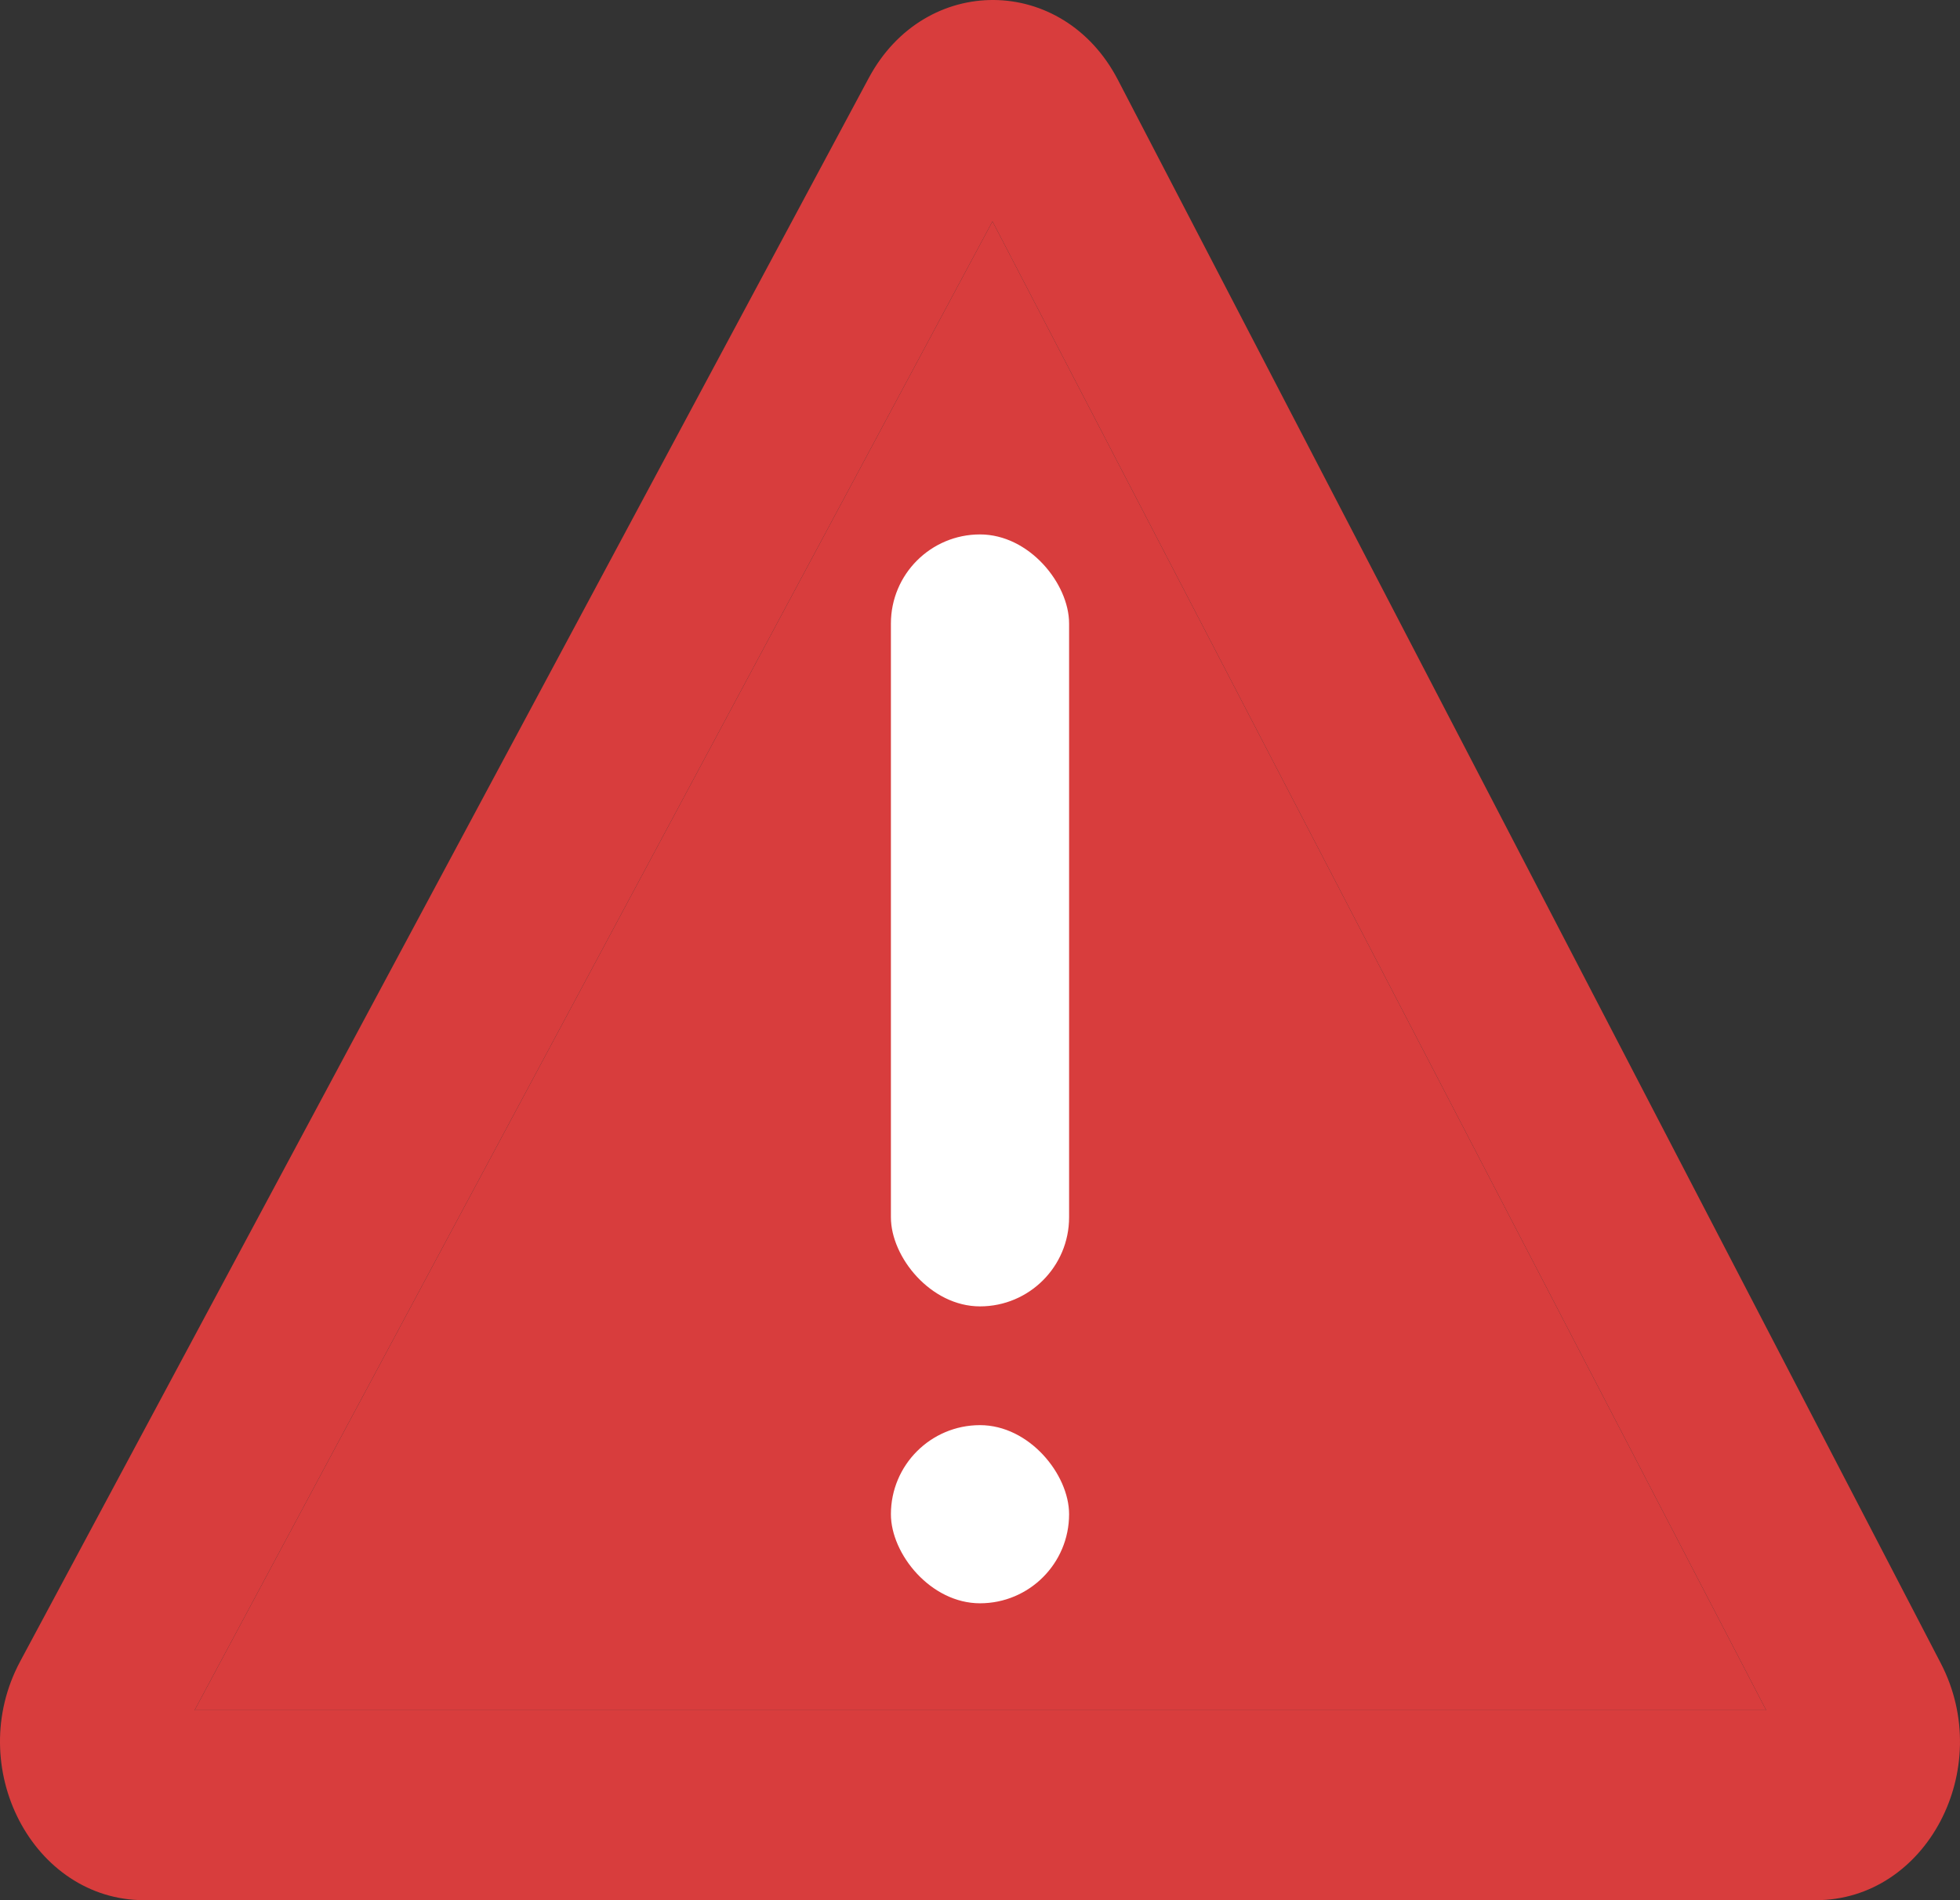 <svg width="33" height="32" viewBox="0 0 33 32" fill="none" xmlns="http://www.w3.org/2000/svg">
<rect x="0" y="0" width="33" height="32" fill="#333333" stroke="none"/>
<path fill-rule="evenodd" clip-rule="evenodd" d="M16.71 3.728L3.276 28.801H29.737L16.71 3.728ZM14.628 1.312C15.573 -0.451 17.898 -0.434 18.821 1.343L32.677 28.011C33.6 29.789 32.434 32 30.572 32H2.428C0.552 32 -0.613 29.758 0.339 27.98L14.628 1.312Z" fill="#D83D3D"/>
<path d="M3.276 28.801L16.71 3.728L29.737 28.801H3.276Z" fill="#D83D3D"/>
<rect x="15" y="9" width="3" height="13" rx="1.5" fill="white"/>
<rect x="15" y="24" width="3" height="3" rx="1.5" fill="white"/>
</svg>
